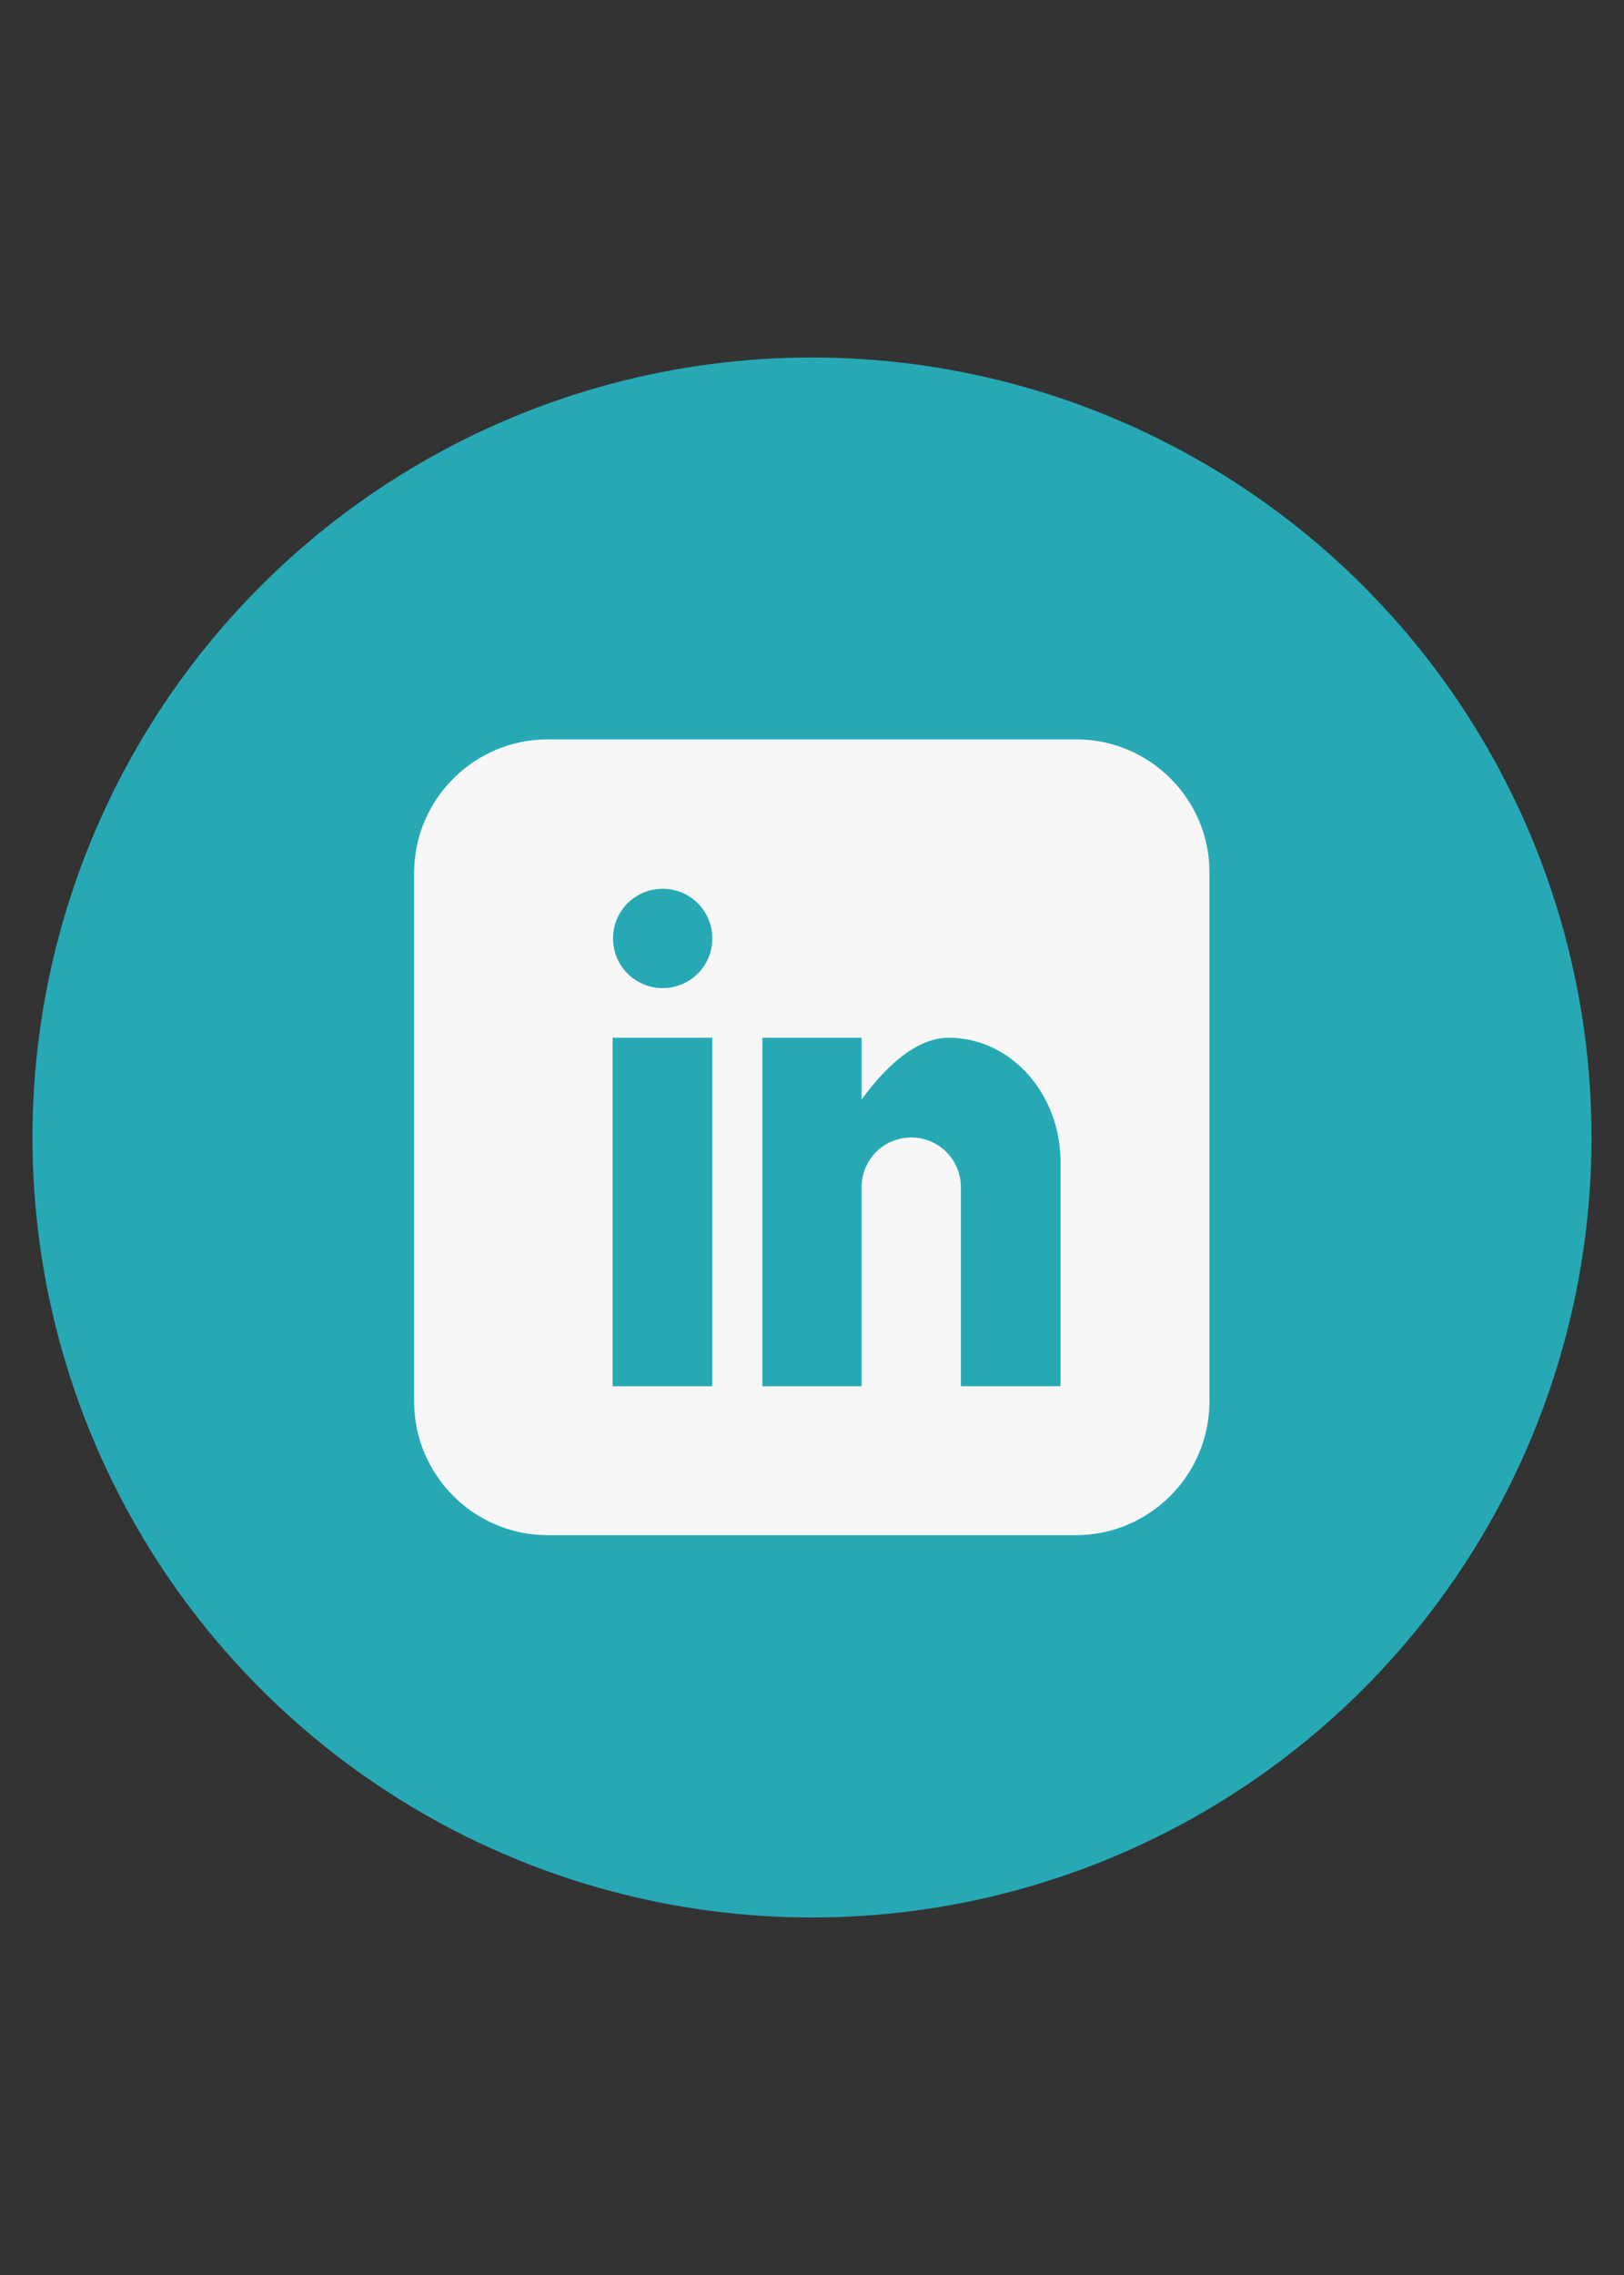 <?xml version="1.0" encoding="utf-8"?>
<!-- Generator: Adobe Illustrator 18.1.1, SVG Export Plug-In . SVG Version: 6.00 Build 0)  -->
<svg version="1.1" id="linkedin" xmlns="http://www.w3.org/2000/svg" xmlns:xlink="http://www.w3.org/1999/xlink" x="0px" y="0px"
	 viewBox="0 0 360 504" enable-background="new 0 0 360 504" xml:space="preserve">
<rect x="0" y="0" width="360" height="504" fill="#333333" stroke="none"/>
<circle fill="#27A9B5" cx="180" cy="252" r="172.8"/>
<path fill="#F7F7F7" d="M238.6,163.8H121.4c-16.3,0-29.6,13.3-29.6,29.6v117.1c0,16.3,13.3,29.6,29.6,29.6h117.1
	c16.3,0,29.6-13.3,29.6-29.6V193.4C268.2,177.1,254.9,163.8,238.6,163.8z M157.9,307.1h-22.1v-77.2h22.1V307.1z M146.9,218.9
	c-6.1,0-11-4.9-11-11s4.9-11,11-11c6.1,0,11,4.9,11,11S153,218.9,146.9,218.9z M235.1,307.1h-22.1V263c0-6.1-4.9-11-11-11
	c-6.1,0-11,4.9-11,11v44.1H169v-77.2H191v13.7c4.5-6.2,11.5-13.7,19.3-13.7c13.7,0,24.8,12.3,24.8,27.6L235.1,307.1L235.1,307.1z"/>
</svg>
